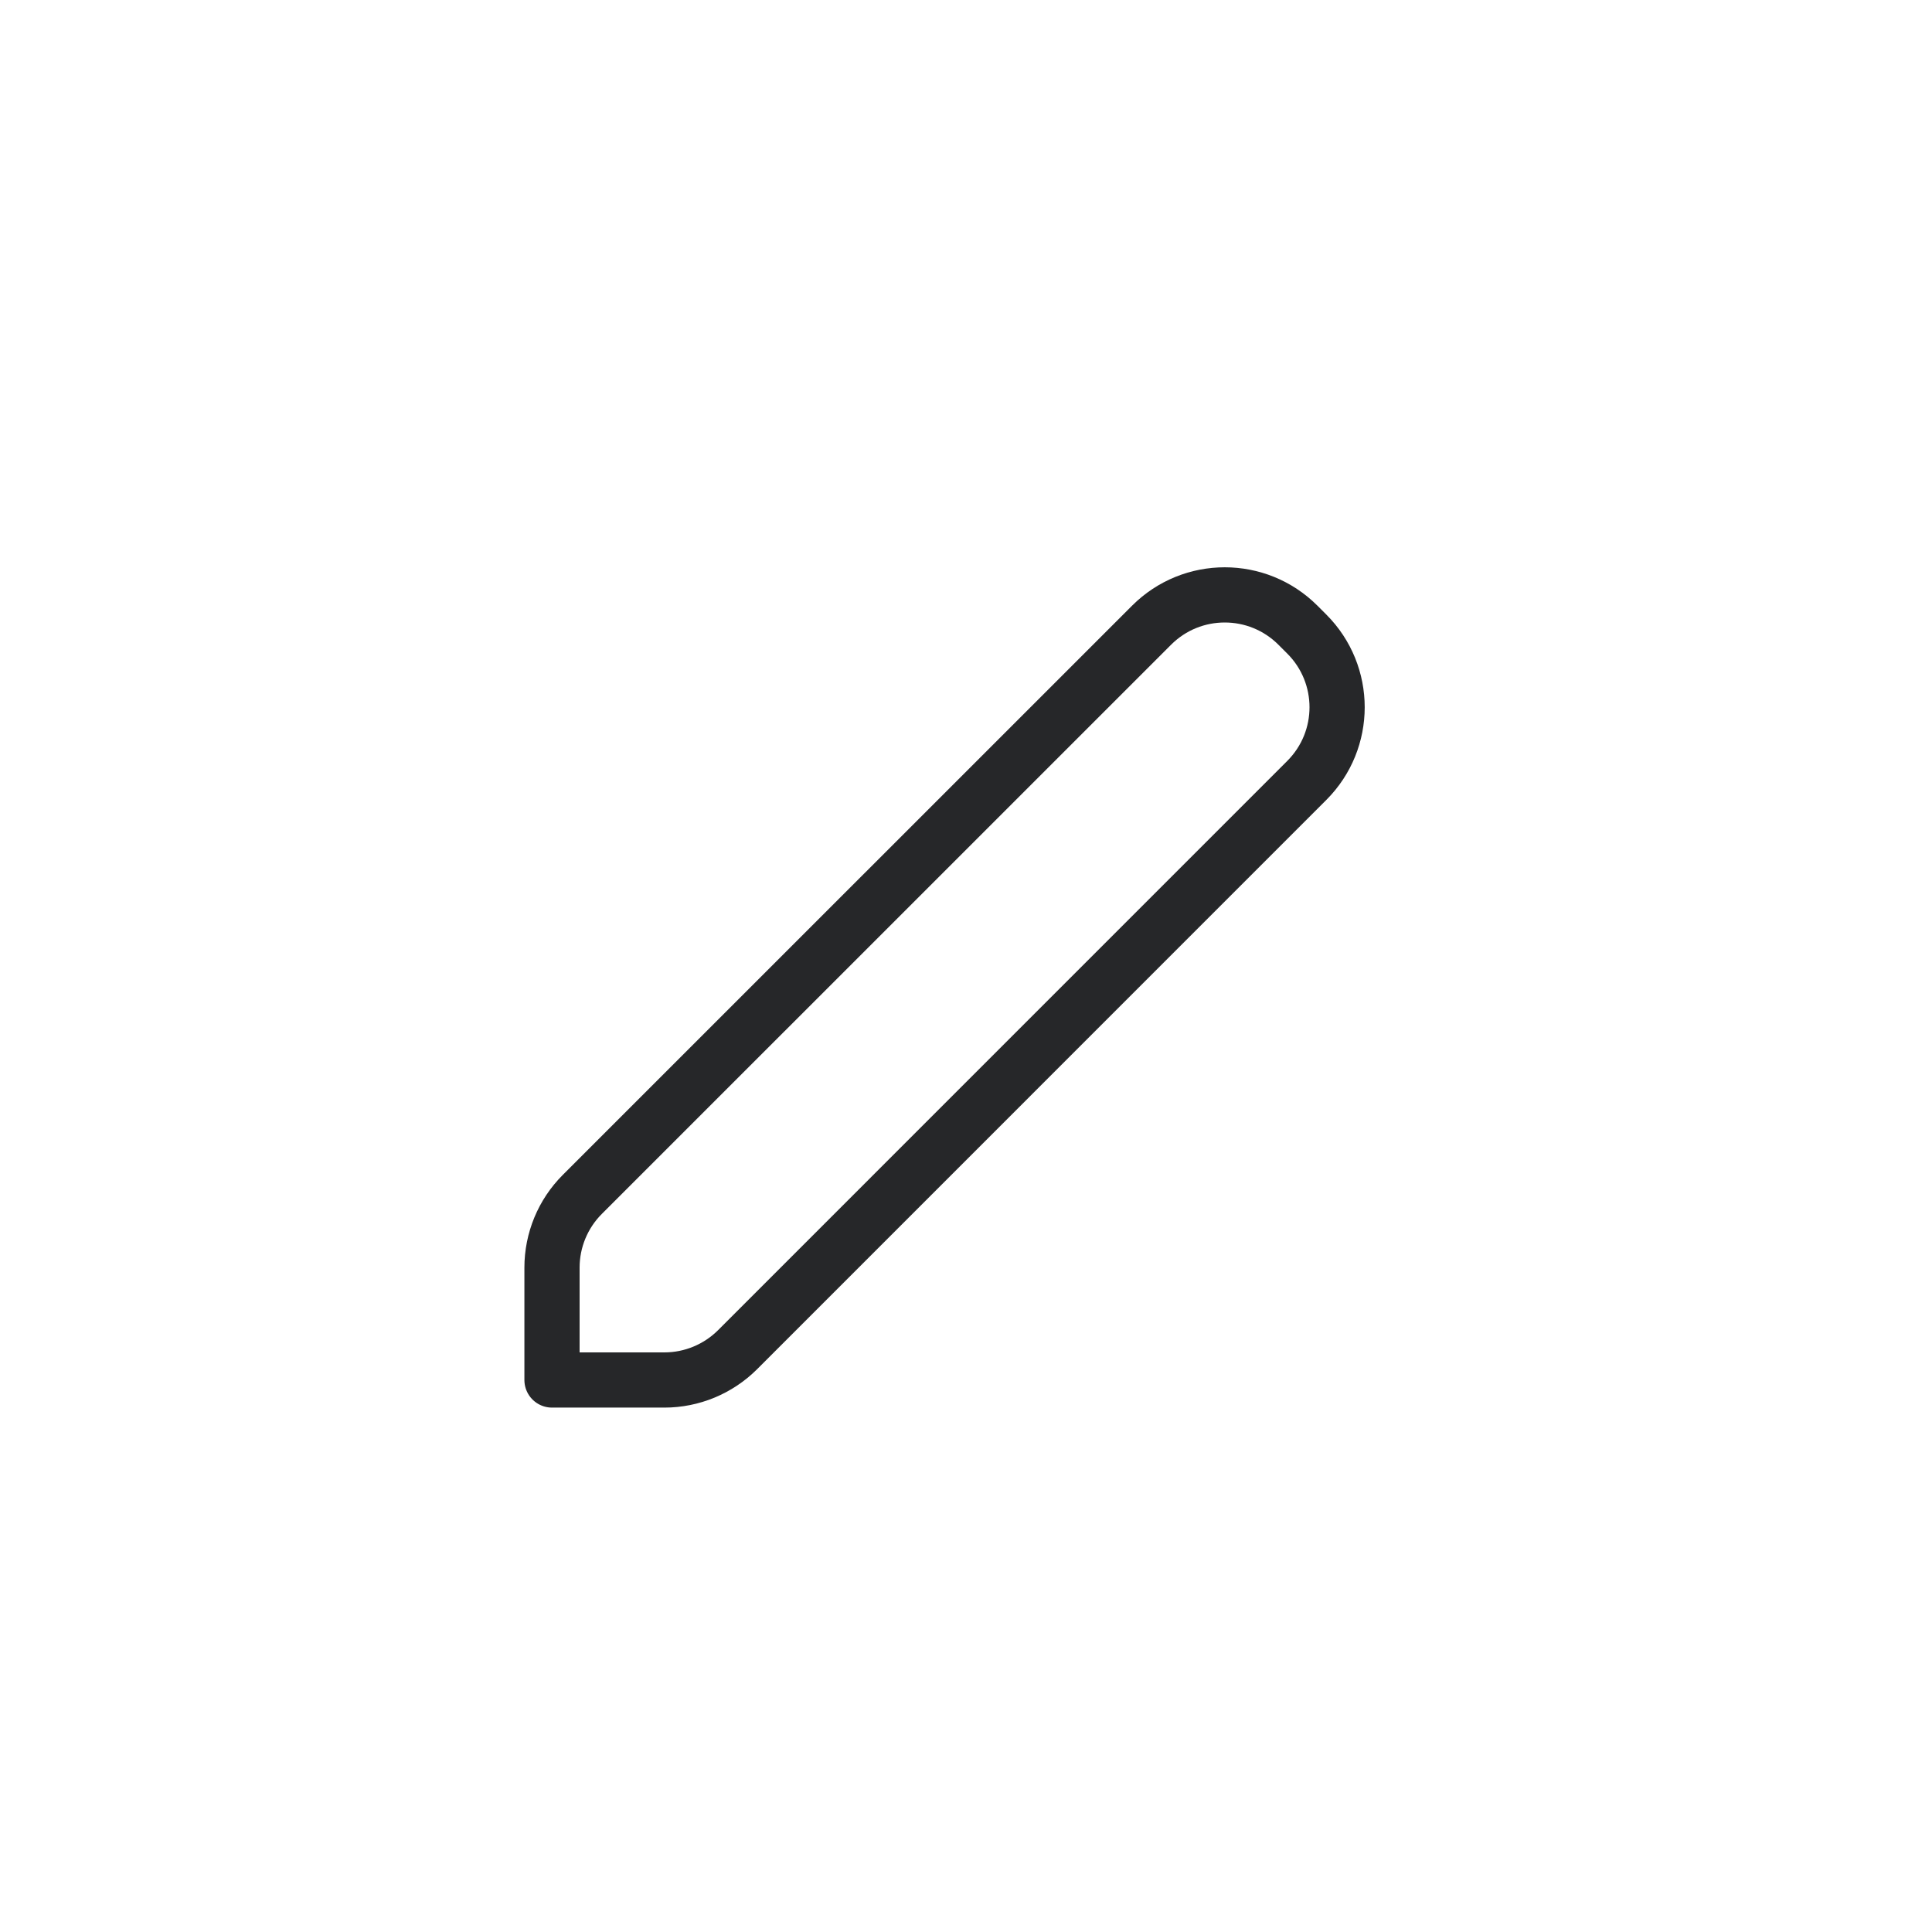 <svg width="35" height="35" viewBox="0 0 35 35" fill="none" xmlns="http://www.w3.org/2000/svg">
<path d="M10 25V22.964C10 22.467 10.197 21.99 10.549 21.638L20.862 11.326C21.594 10.594 22.781 10.594 23.513 11.326L23.674 11.487C24.406 12.219 24.406 13.406 23.674 14.138L13.362 24.451C13.01 24.802 12.533 25 12.036 25H10Z" stroke="#262729" stroke-linecap="round" stroke-linejoin="round"/>
</svg>
